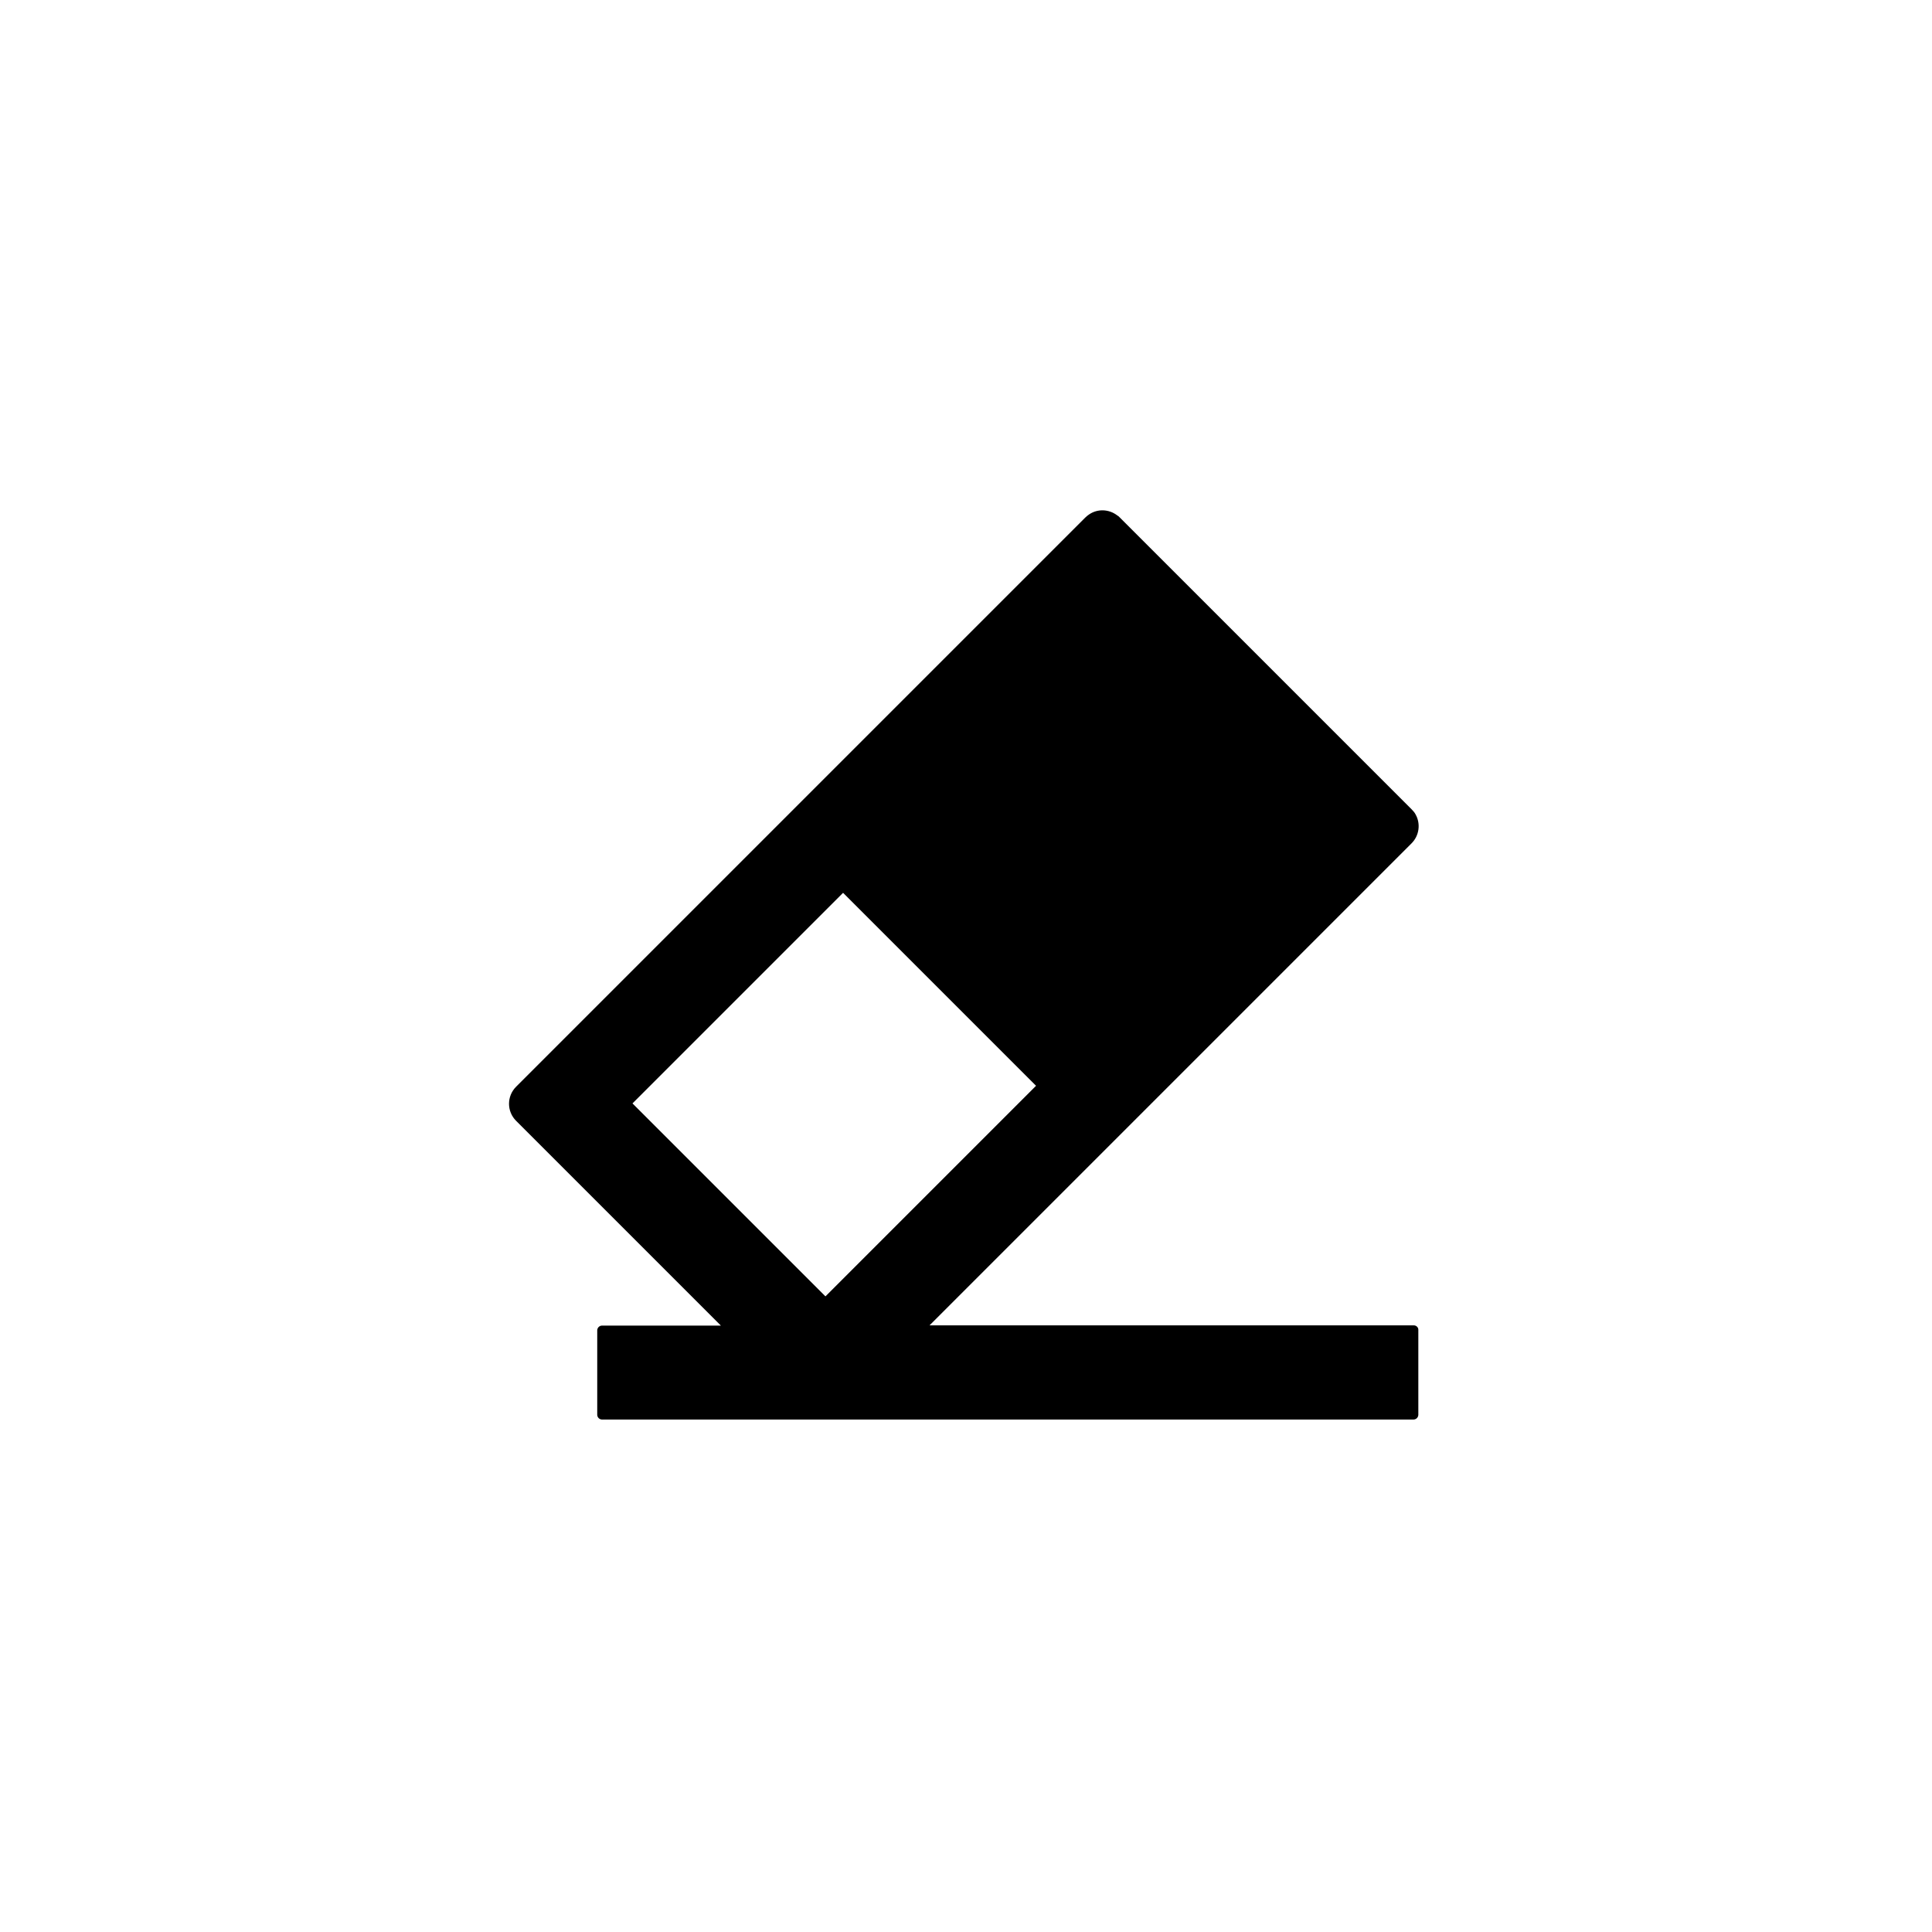 <?xml version="1.0" encoding="utf-8"?>
<!-- Generator: Adobe Illustrator 21.0.0, SVG Export Plug-In . SVG Version: 6.00 Build 0)  -->
<svg version="1.1" id="图层_1" xmlns="http://www.w3.org/2000/svg" xmlns:xlink="http://www.w3.org/1999/xlink" x="0px" y="0px"
	 viewBox="0 0 800 800" style="enable-background:new 0 0 800 800;" xml:space="preserve">
<path d="M585.4,548.8H384.9l78.7-78.7l0,0l120.9-120.9c3.2-3.2,3.8-8.1,1.7-11.9c-0.4-0.8-1-1.5-1.7-2.2L463.6,214.2
	l0,0l0,0c-0.3-0.3-0.6-0.6-1-0.8c-3.4-2.6-8.1-2.8-11.6-0.4c-0.6,0.4-1.1,0.8-1.6,1.3l-79.9,79.9l-41,41l0,0L213.7,450
	c-3.9,3.9-3.9,10.2,0,14.1l84.8,84.8h-49.2c-1.1,0-2,0.9-2,2v34.9c0,1.1,0.9,2,2,2h336c1.1,0,2-0.9,2-2v-35
	C587.4,549.7,586.5,548.8,585.4,548.8z M349.1,369.7l79.9,79.9l-87.2,87.2l-79.9-79.9L349.1,369.7z"/>
</svg>
